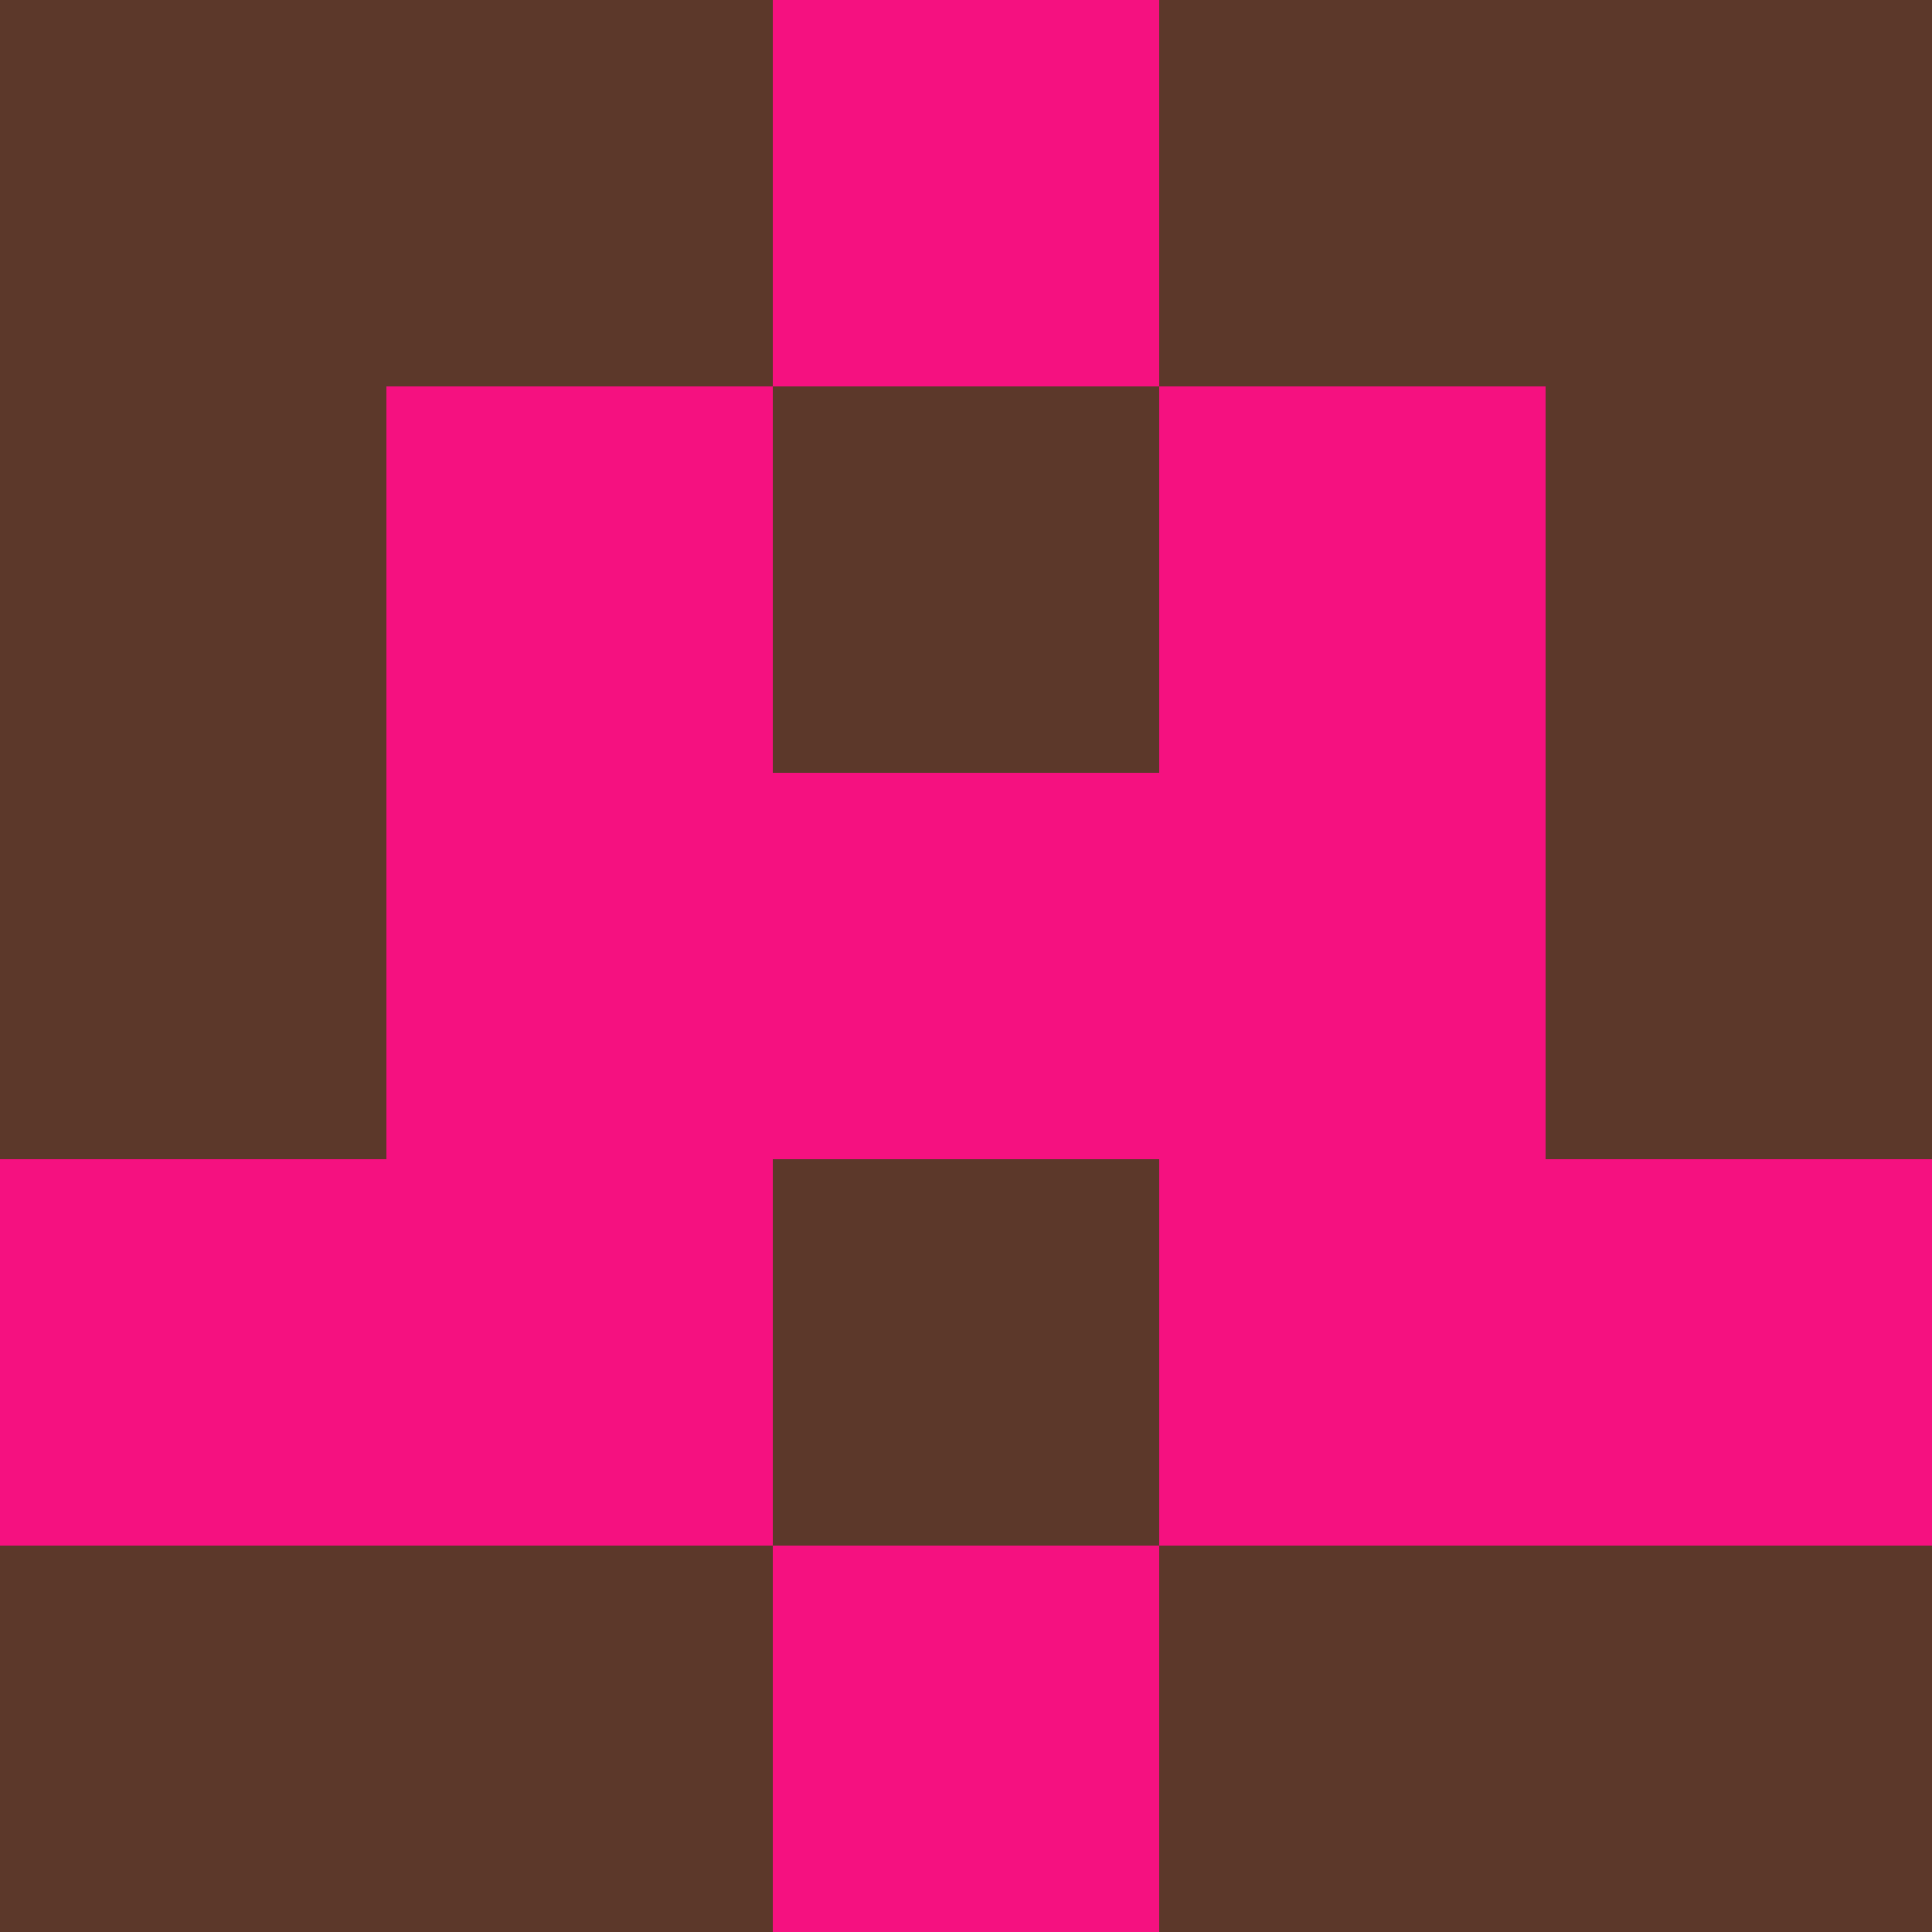 <?xml version="1.0" encoding="utf-8"?>
<!DOCTYPE svg PUBLIC "-//W3C//DTD SVG 20010904//EN"
        "http://www.w3.org/TR/2001/REC-SVG-20010904/DTD/svg10.dtd">

<svg viewBox="0 0 5 5"
     xmlns="http://www.w3.org/2000/svg"
     xmlns:xlink="http://www.w3.org/1999/xlink">

            <rect x ="0" y="0"
          width="1" height="1"
          fill="#5C382A"></rect>
        <rect x ="4" y="0"
          width="1" height="1"
          fill="#5C382A"></rect>
        <rect x ="1" y="0"
          width="1" height="1"
          fill="#5C382A"></rect>
        <rect x ="3" y="0"
          width="1" height="1"
          fill="#5C382A"></rect>
        <rect x ="2" y="0"
          width="1" height="1"
          fill="#F51180"></rect>
                <rect x ="0" y="1"
          width="1" height="1"
          fill="#5C382A"></rect>
        <rect x ="4" y="1"
          width="1" height="1"
          fill="#5C382A"></rect>
        <rect x ="1" y="1"
          width="1" height="1"
          fill="#F51180"></rect>
        <rect x ="3" y="1"
          width="1" height="1"
          fill="#F51180"></rect>
        <rect x ="2" y="1"
          width="1" height="1"
          fill="#5C382A"></rect>
                <rect x ="0" y="2"
          width="1" height="1"
          fill="#5C382A"></rect>
        <rect x ="4" y="2"
          width="1" height="1"
          fill="#5C382A"></rect>
        <rect x ="1" y="2"
          width="1" height="1"
          fill="#F51180"></rect>
        <rect x ="3" y="2"
          width="1" height="1"
          fill="#F51180"></rect>
        <rect x ="2" y="2"
          width="1" height="1"
          fill="#F51180"></rect>
                <rect x ="0" y="3"
          width="1" height="1"
          fill="#F51180"></rect>
        <rect x ="4" y="3"
          width="1" height="1"
          fill="#F51180"></rect>
        <rect x ="1" y="3"
          width="1" height="1"
          fill="#F51180"></rect>
        <rect x ="3" y="3"
          width="1" height="1"
          fill="#F51180"></rect>
        <rect x ="2" y="3"
          width="1" height="1"
          fill="#5C382A"></rect>
                <rect x ="0" y="4"
          width="1" height="1"
          fill="#5C382A"></rect>
        <rect x ="4" y="4"
          width="1" height="1"
          fill="#5C382A"></rect>
        <rect x ="1" y="4"
          width="1" height="1"
          fill="#5C382A"></rect>
        <rect x ="3" y="4"
          width="1" height="1"
          fill="#5C382A"></rect>
        <rect x ="2" y="4"
          width="1" height="1"
          fill="#F51180"></rect>
        </svg>

